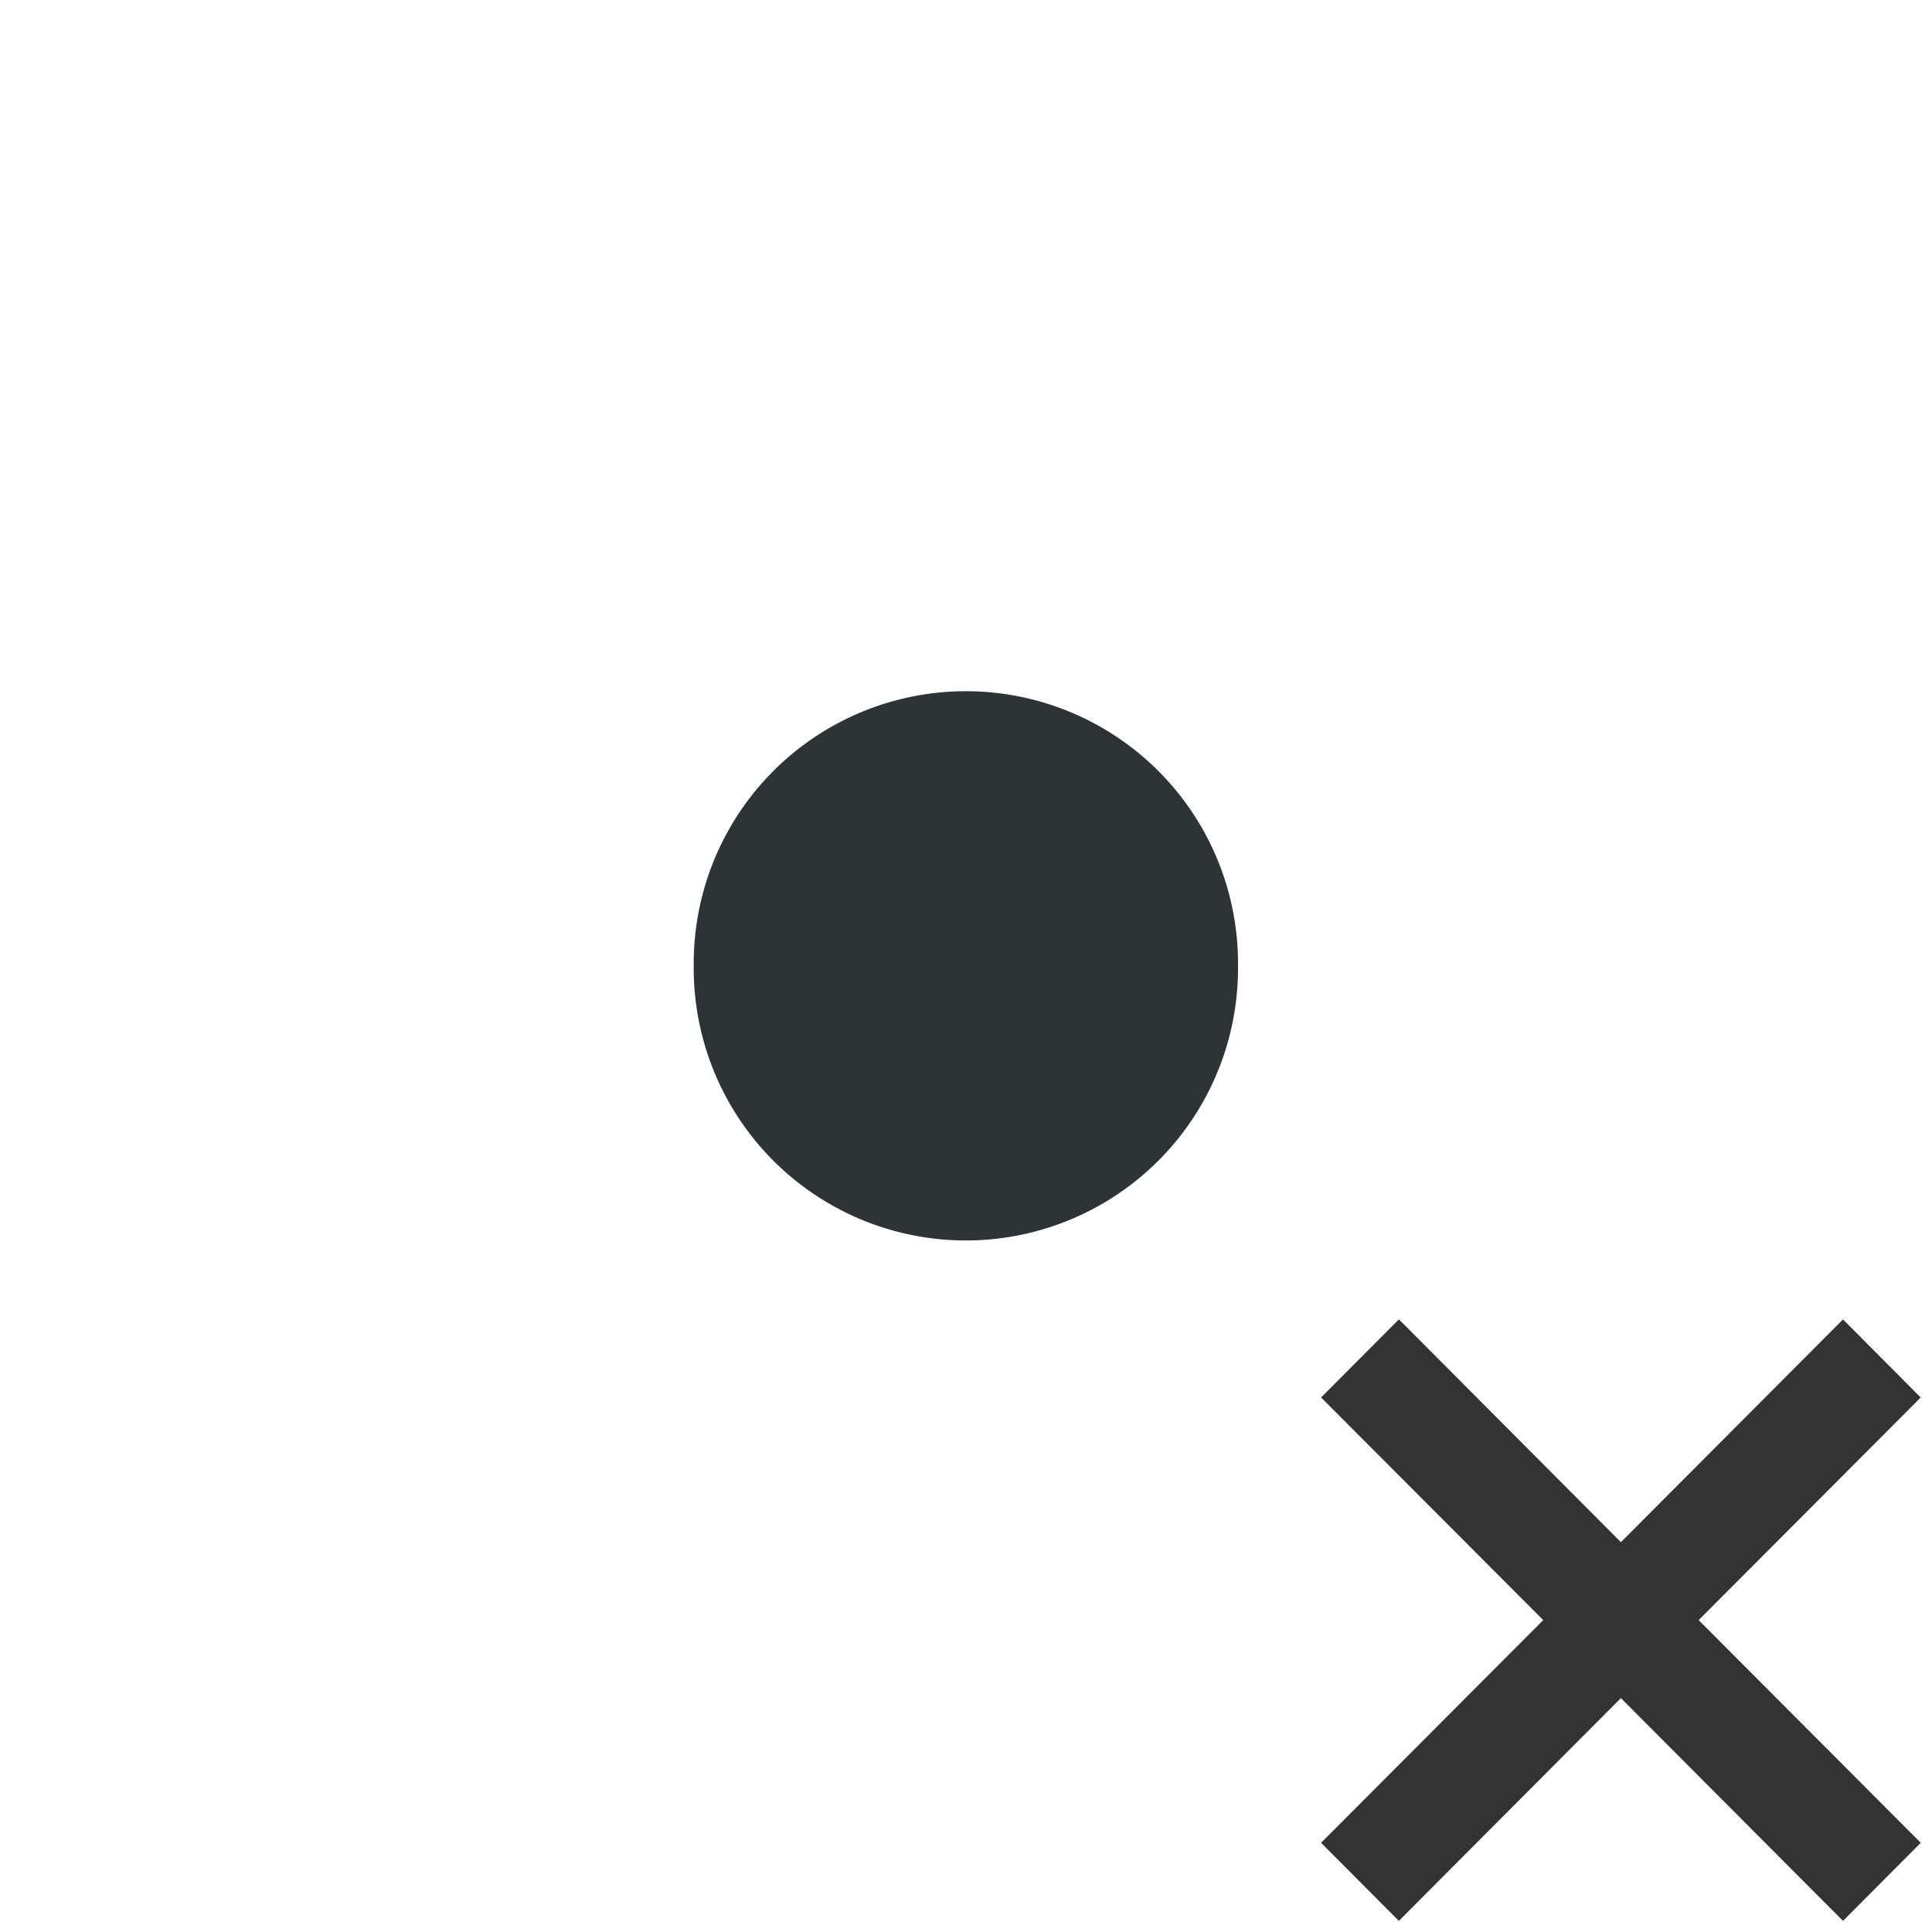 <svg xmlns="http://www.w3.org/2000/svg" xmlns:svg="http://www.w3.org/2000/svg" xmlns:xlink="http://www.w3.org/1999/xlink" id="Слой_1" width="90" height="90" x="0" y="0" enable-background="new 0 0 90 90" version="1.1" viewBox="0 0 90 90" xml:space="preserve"><defs id="defs21"><clipPath id="clipPath942" clipPathUnits="userSpaceOnUse"><path id="path944" d="M 0,96 96,96 96,0 0,0 0,96 z"/></clipPath><clipPath id="clipPath252" clipPathUnits="userSpaceOnUse"><path id="path254" d="M 0,96 96,96 96,0 0,0 0,96 z"/></clipPath><clipPath id="clipPath1128" clipPathUnits="userSpaceOnUse"><path id="path1130" d="M 0,96 96,96 96,0 0,0 0,96 z"/></clipPath></defs><g id="g11"><defs id="defs13"><rect id="SVGID_1_" width="90" height="90" x="0" y="0"/></defs><clipPath id="SVGID_2_"><use id="use17" overflow="visible" xlink:href="#SVGID_1_"/></clipPath></g><g id="g3099" transform="matrix(0.782,0,0,0.782,31.826,30.608)"><path id="path3005-2" d="m 62.022,36.338 a 12.135,12.135 0 1 1 -24.269,0 12.135,12.135 0 1 1 24.269,0 z" transform="matrix(1.336,0,0,1.336,-49.811,-30.153)" style="fill:#2e3436;fill-opacity:1;stroke:none"/><g id="g524" transform="matrix(1.598,0,0,-1.598,73.332,44.497)"><path style="fill:#333;fill-opacity:1;fill-rule:nonzero;stroke:none" id="path526" d="m 0,0 0.24,0.244 -2.894,2.91 -8.28,-8.304 -8.033,8.064 -0.244,0.24 -2.9,-2.91 8.281,-8.299 -8.039,-8.06 -0.242,-0.242 2.9,-2.911 8.277,8.305 8.036,-8.06 0.244,-0.245 2.898,2.911 -8.279,8.302 L 0,0 z"/></g></g></svg>